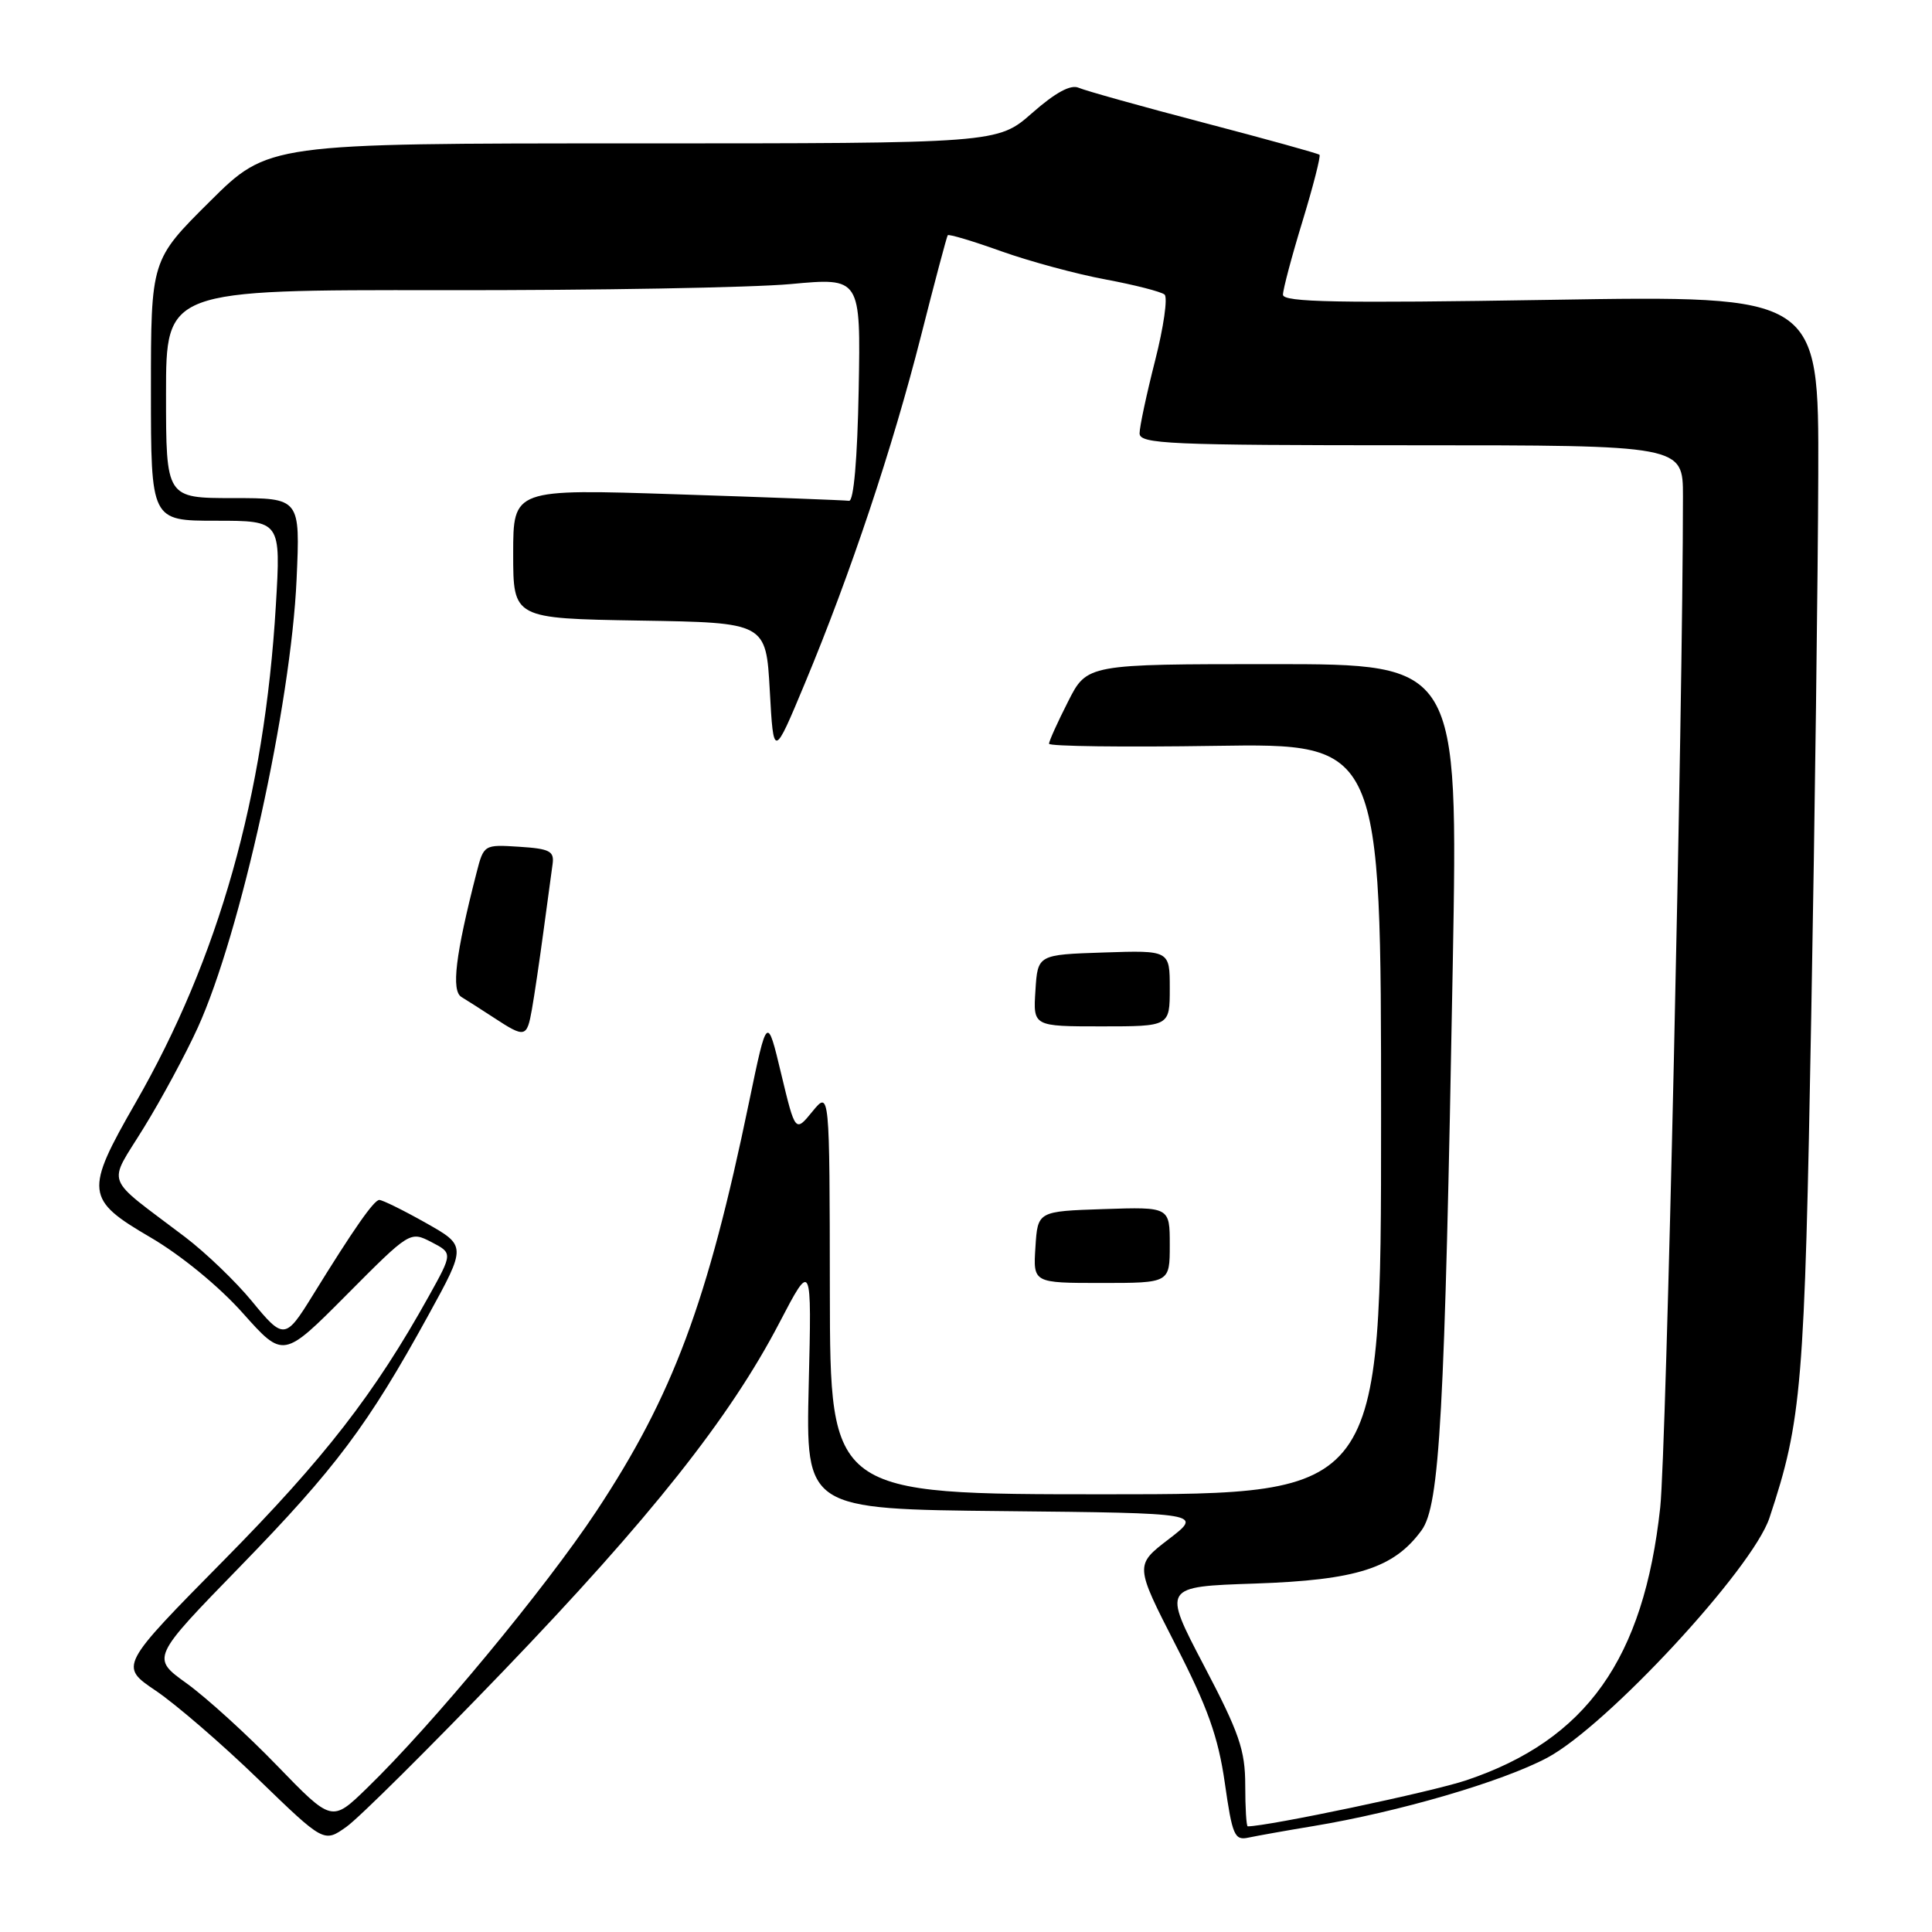 <?xml version="1.0" encoding="UTF-8" standalone="no"?>
<!DOCTYPE svg PUBLIC "-//W3C//DTD SVG 1.1//EN" "http://www.w3.org/Graphics/SVG/1.1/DTD/svg11.dtd" >
<svg xmlns="http://www.w3.org/2000/svg" xmlns:xlink="http://www.w3.org/1999/xlink" version="1.1" viewBox="0 0 256 256">
 <g >
 <path fill="currentColor"
d=" M 66.69 221.43 C 86.18 201.14 96.71 187.87 103.27 175.28 C 107.56 167.06 107.56 167.06 107.16 183.51 C 106.77 199.97 106.77 199.97 133.06 200.23 C 159.35 200.50 159.35 200.50 154.86 203.95 C 150.37 207.39 150.37 207.39 155.77 217.95 C 160.02 226.22 161.42 230.16 162.29 236.22 C 163.29 243.23 163.58 243.90 165.44 243.49 C 166.58 243.25 170.43 242.56 174.00 241.97 C 185.32 240.10 199.06 236.08 205.02 232.91 C 212.93 228.69 232.22 207.87 234.46 201.13 C 238.76 188.18 239.12 183.81 240.00 134.50 C 240.48 108.10 240.89 75.85 240.93 62.82 C 241.00 39.15 241.00 39.15 205.50 39.73 C 177.28 40.19 170.00 40.05 170.00 39.05 C 170.00 38.36 171.16 33.98 172.59 29.31 C 174.01 24.65 175.02 20.69 174.84 20.51 C 174.65 20.33 167.75 18.42 159.50 16.26 C 151.25 14.10 143.79 12.01 142.93 11.63 C 141.88 11.16 139.85 12.26 136.78 14.96 C 132.19 19.00 132.19 19.00 83.87 19.00 C 35.54 19.00 35.54 19.00 27.77 26.73 C 20.00 34.45 20.00 34.45 20.00 51.73 C 20.00 69.00 20.00 69.00 28.61 69.00 C 37.22 69.00 37.22 69.00 36.55 80.25 C 35.05 105.44 28.98 126.96 17.96 146.13 C 11.20 157.89 11.32 158.93 19.92 163.95 C 23.98 166.32 29.04 170.47 32.18 174.00 C 37.54 180.01 37.54 180.01 45.94 171.56 C 54.31 163.14 54.34 163.13 57.16 164.58 C 59.99 166.05 59.99 166.05 56.81 171.77 C 49.64 184.66 43.01 193.21 29.76 206.64 C 15.81 220.77 15.81 220.77 20.66 224.04 C 23.32 225.84 29.42 231.10 34.22 235.75 C 42.93 244.18 42.93 244.18 45.92 242.05 C 47.57 240.88 56.91 231.60 66.69 221.43 Z  M 165.00 236.56 C 165.00 231.91 164.21 229.61 159.52 220.68 C 154.05 210.24 154.05 210.24 166.27 209.83 C 179.77 209.37 184.69 207.80 188.36 202.78 C 190.78 199.47 191.43 187.63 192.50 127.75 C 193.21 88.00 193.21 88.00 168.62 88.00 C 144.03 88.00 144.03 88.00 141.52 92.97 C 140.13 95.70 139.00 98.21 139.00 98.55 C 139.00 98.89 148.90 99.02 161.00 98.83 C 183.00 98.50 183.00 98.50 183.00 148.25 C 183.00 198.00 183.00 198.00 146.50 198.00 C 110.00 198.00 110.00 198.00 109.96 171.25 C 109.93 144.50 109.93 144.50 107.65 147.28 C 105.38 150.06 105.38 150.06 103.51 142.28 C 101.65 134.50 101.65 134.50 99.26 146.00 C 93.75 172.63 89.16 184.91 79.04 200.22 C 72.24 210.49 57.29 228.54 48.59 236.97 C 43.97 241.45 43.97 241.45 36.71 233.95 C 32.72 229.82 27.33 224.93 24.74 223.06 C 20.03 219.68 20.03 219.68 31.84 207.55 C 44.46 194.57 48.76 188.84 56.75 174.29 C 61.81 165.08 61.81 165.08 56.42 162.04 C 53.46 160.37 50.68 159.00 50.26 159.00 C 49.55 159.00 46.85 162.87 41.40 171.70 C 37.82 177.50 37.56 177.52 33.39 172.43 C 31.26 169.83 27.27 166.00 24.51 163.90 C 13.60 155.62 14.23 157.29 19.06 149.42 C 21.41 145.62 24.62 139.65 26.20 136.18 C 31.86 123.76 38.56 93.38 39.30 76.75 C 39.78 66.00 39.78 66.00 30.89 66.00 C 22.00 66.00 22.00 66.00 22.00 52.20 C 22.00 38.40 22.00 38.40 58.75 38.45 C 78.96 38.48 99.67 38.11 104.78 37.64 C 114.05 36.78 114.05 36.78 113.78 51.64 C 113.61 60.82 113.12 66.45 112.50 66.36 C 111.95 66.28 101.71 65.89 89.75 65.50 C 68.00 64.78 68.00 64.78 68.00 73.37 C 68.00 81.95 68.00 81.95 84.75 82.23 C 101.50 82.50 101.50 82.50 102.00 91.50 C 102.50 100.50 102.50 100.50 106.67 90.50 C 112.71 76.00 118.27 59.35 122.04 44.50 C 123.85 37.35 125.45 31.35 125.58 31.17 C 125.71 30.99 128.90 31.94 132.66 33.29 C 136.42 34.63 142.65 36.32 146.50 37.03 C 150.35 37.75 153.86 38.65 154.31 39.03 C 154.75 39.41 154.19 43.34 153.06 47.77 C 151.93 52.21 151.00 56.55 151.00 57.42 C 151.00 58.83 154.82 59.00 187.00 59.00 C 223.00 59.00 223.00 59.00 223.00 65.75 C 223.00 93.83 220.79 192.32 219.99 199.73 C 217.81 219.84 210.21 230.54 194.31 235.89 C 189.83 237.41 168.01 242.00 165.33 242.00 C 165.15 242.00 165.00 239.55 165.00 236.56 Z  M 155.00 164.96 C 155.00 159.92 155.00 159.92 146.25 160.21 C 137.50 160.50 137.50 160.50 137.20 165.25 C 136.89 170.00 136.89 170.00 145.95 170.00 C 155.00 170.00 155.00 170.00 155.00 164.96 Z  M 70.48 133.75 C 70.80 131.96 71.48 127.35 72.00 123.50 C 72.52 119.65 73.07 115.60 73.22 114.50 C 73.46 112.78 72.85 112.46 68.80 112.20 C 64.12 111.90 64.10 111.91 63.13 115.70 C 60.35 126.53 59.77 131.29 61.15 132.11 C 61.89 132.56 63.85 133.81 65.50 134.89 C 69.56 137.55 69.82 137.49 70.48 133.75 Z  M 155.00 130.96 C 155.00 125.92 155.00 125.92 146.25 126.21 C 137.50 126.50 137.50 126.50 137.20 131.25 C 136.89 136.00 136.89 136.00 145.95 136.00 C 155.00 136.00 155.00 136.00 155.00 130.96 Z "/>
</g>
</svg>